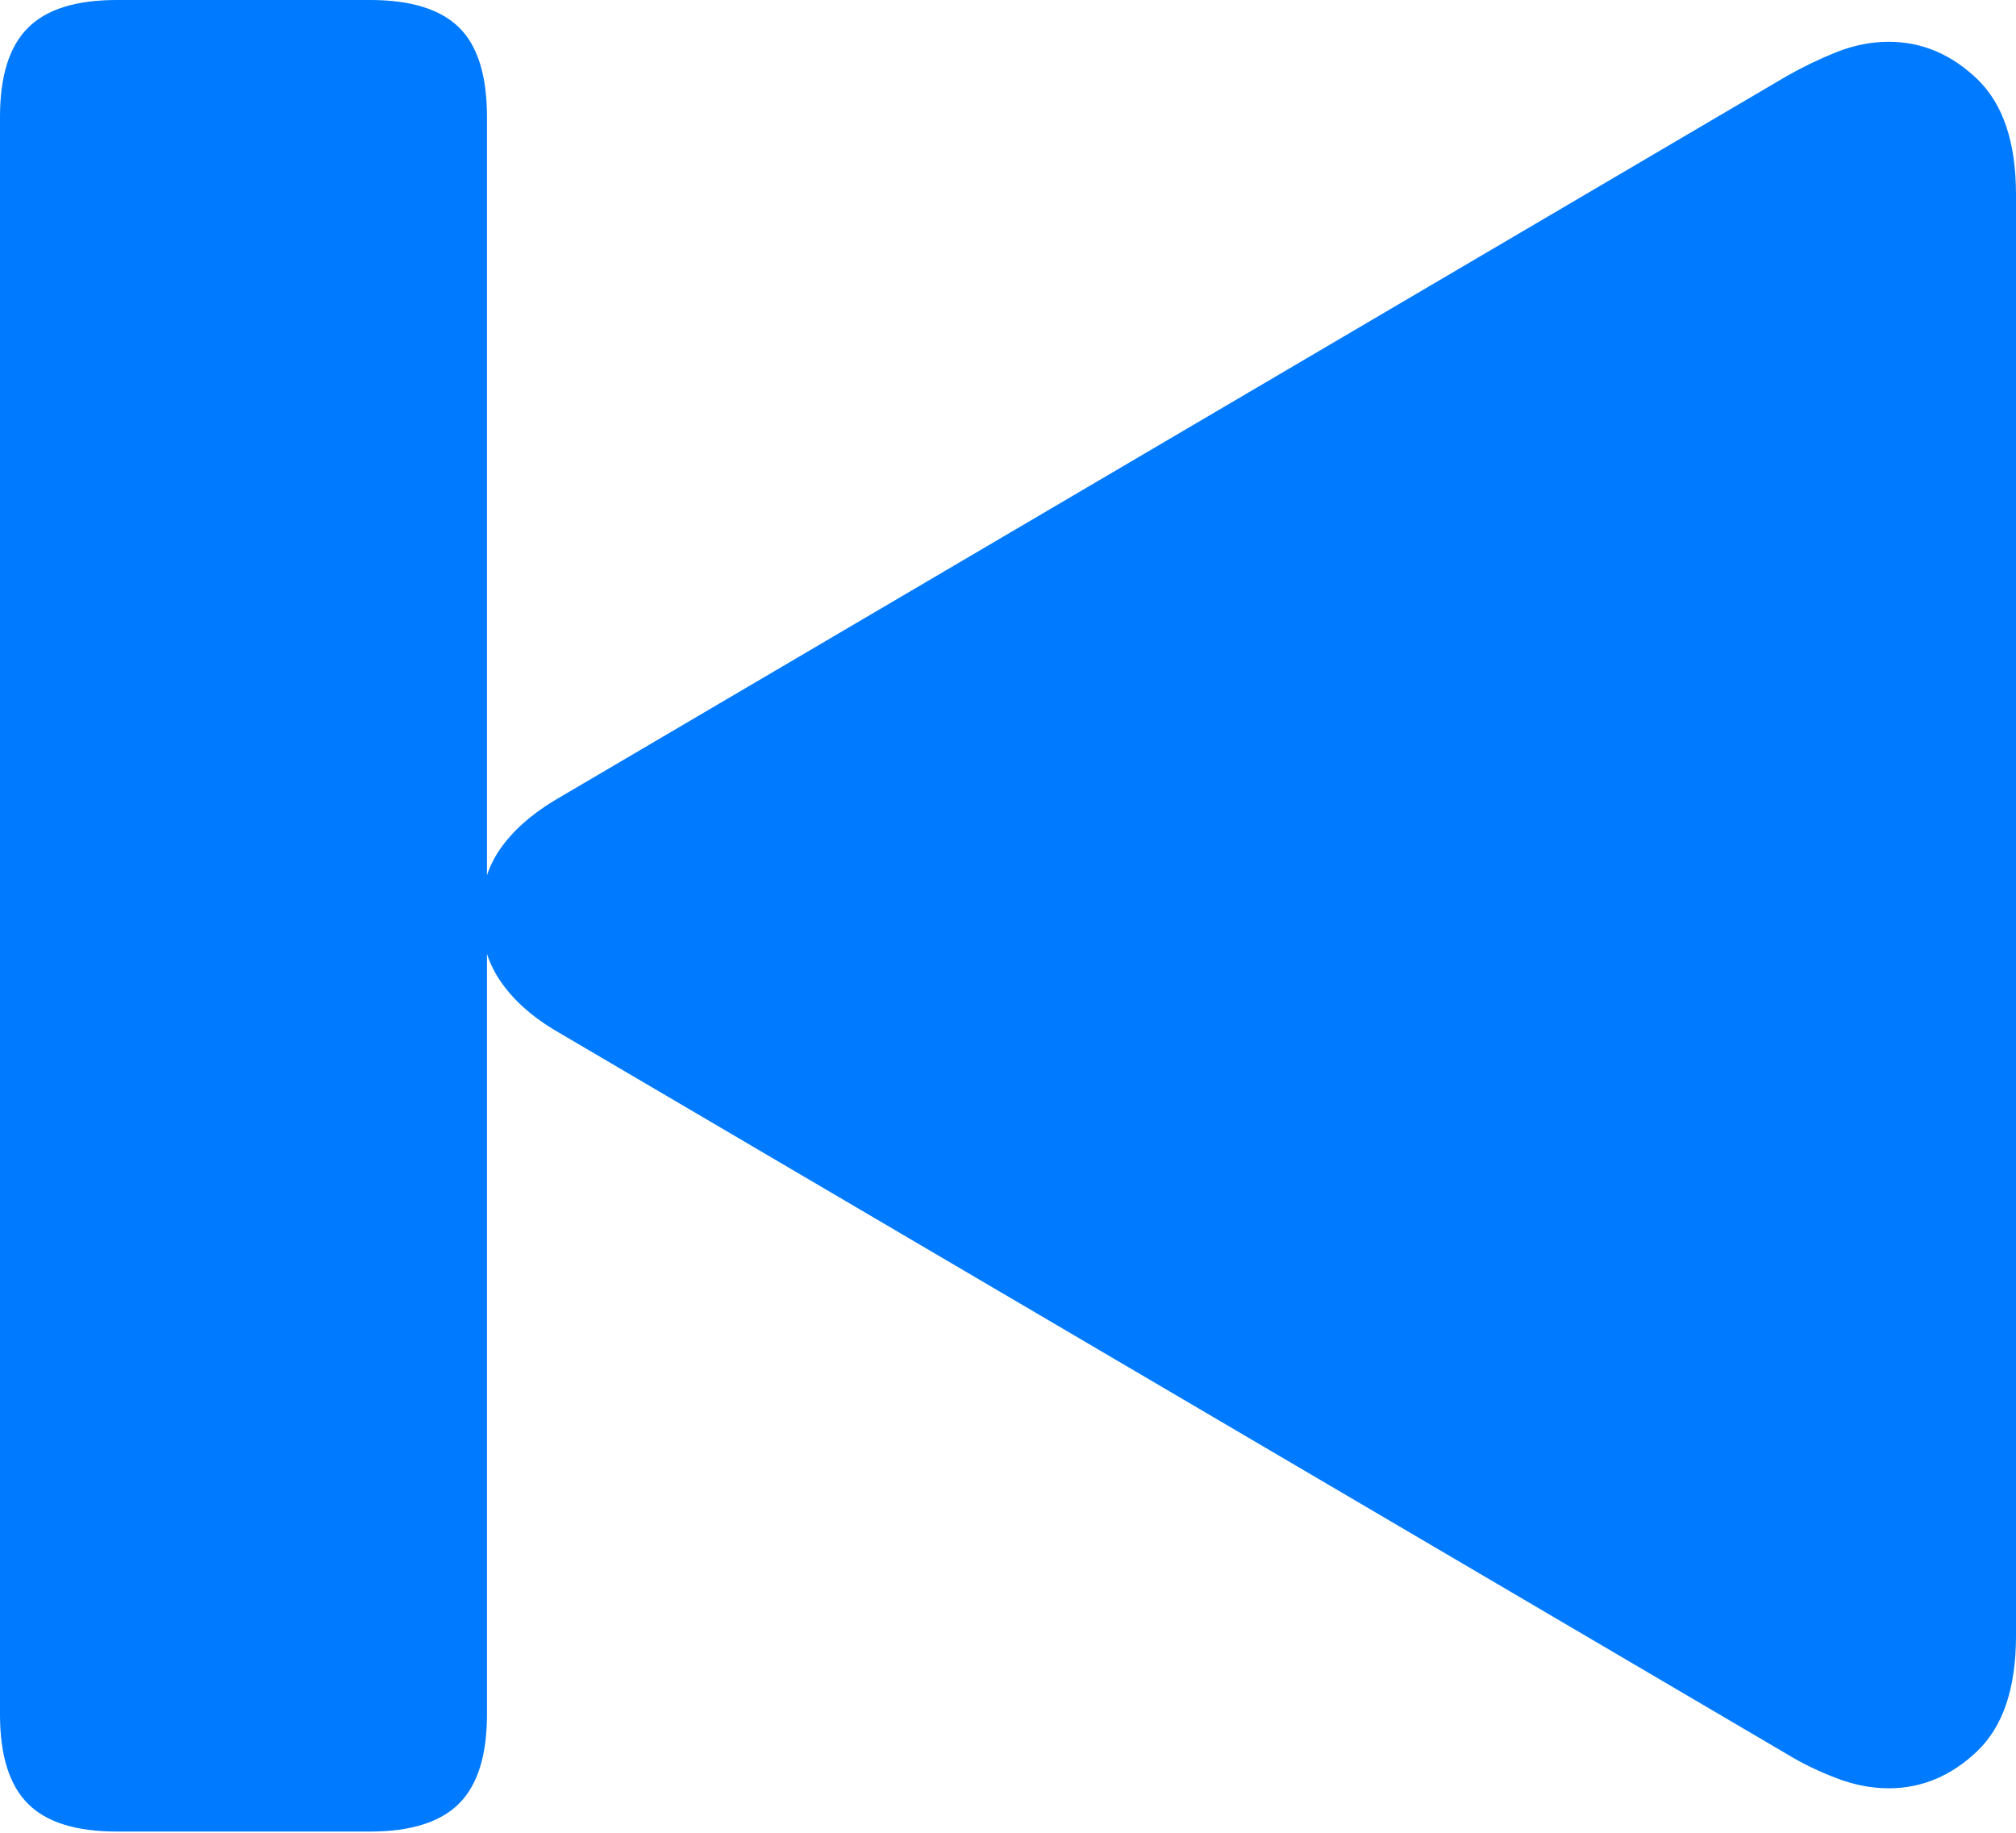 <?xml version="1.0" encoding="UTF-8"?>
<!--Generator: Apple Native CoreSVG 175-->
<!DOCTYPE svg
PUBLIC "-//W3C//DTD SVG 1.1//EN"
       "http://www.w3.org/Graphics/SVG/1.1/DTD/svg11.dtd">
<svg version="1.1" xmlns="http://www.w3.org/2000/svg" xmlns:xlink="http://www.w3.org/1999/xlink" width="16.597" height="15.092">
 <g>
  <rect height="15.092" opacity="0" width="16.597" x="0" y="0"/>
  <path d="M0.961 15.078L3.047 15.078Q3.548 15.078 3.779 14.848Q4.009 14.618 4.009 14.114L4.009 0.961Q4.009 0.452 3.779 0.226Q3.548 0 3.047 0L0.961 0Q0.457 0 0.229 0.23Q0 0.46 0 0.961L0 14.114Q0 14.618 0.229 14.848Q0.457 15.078 0.961 15.078ZM15.549 14.722Q15.957 14.722 16.277 14.417Q16.597 14.112 16.597 13.467L16.597 1.602Q16.597 0.957 16.277 0.65Q15.957 0.344 15.549 0.344Q15.334 0.344 15.119 0.429Q14.905 0.515 14.707 0.628L4.559 6.593Q4.267 6.771 4.113 6.996Q3.96 7.22 3.96 7.527Q3.96 7.842 4.117 8.073Q4.274 8.304 4.559 8.476L14.707 14.438Q14.891 14.551 15.112 14.636Q15.334 14.722 15.549 14.722Z" fill="#007aff"/>
 </g>
</svg>
